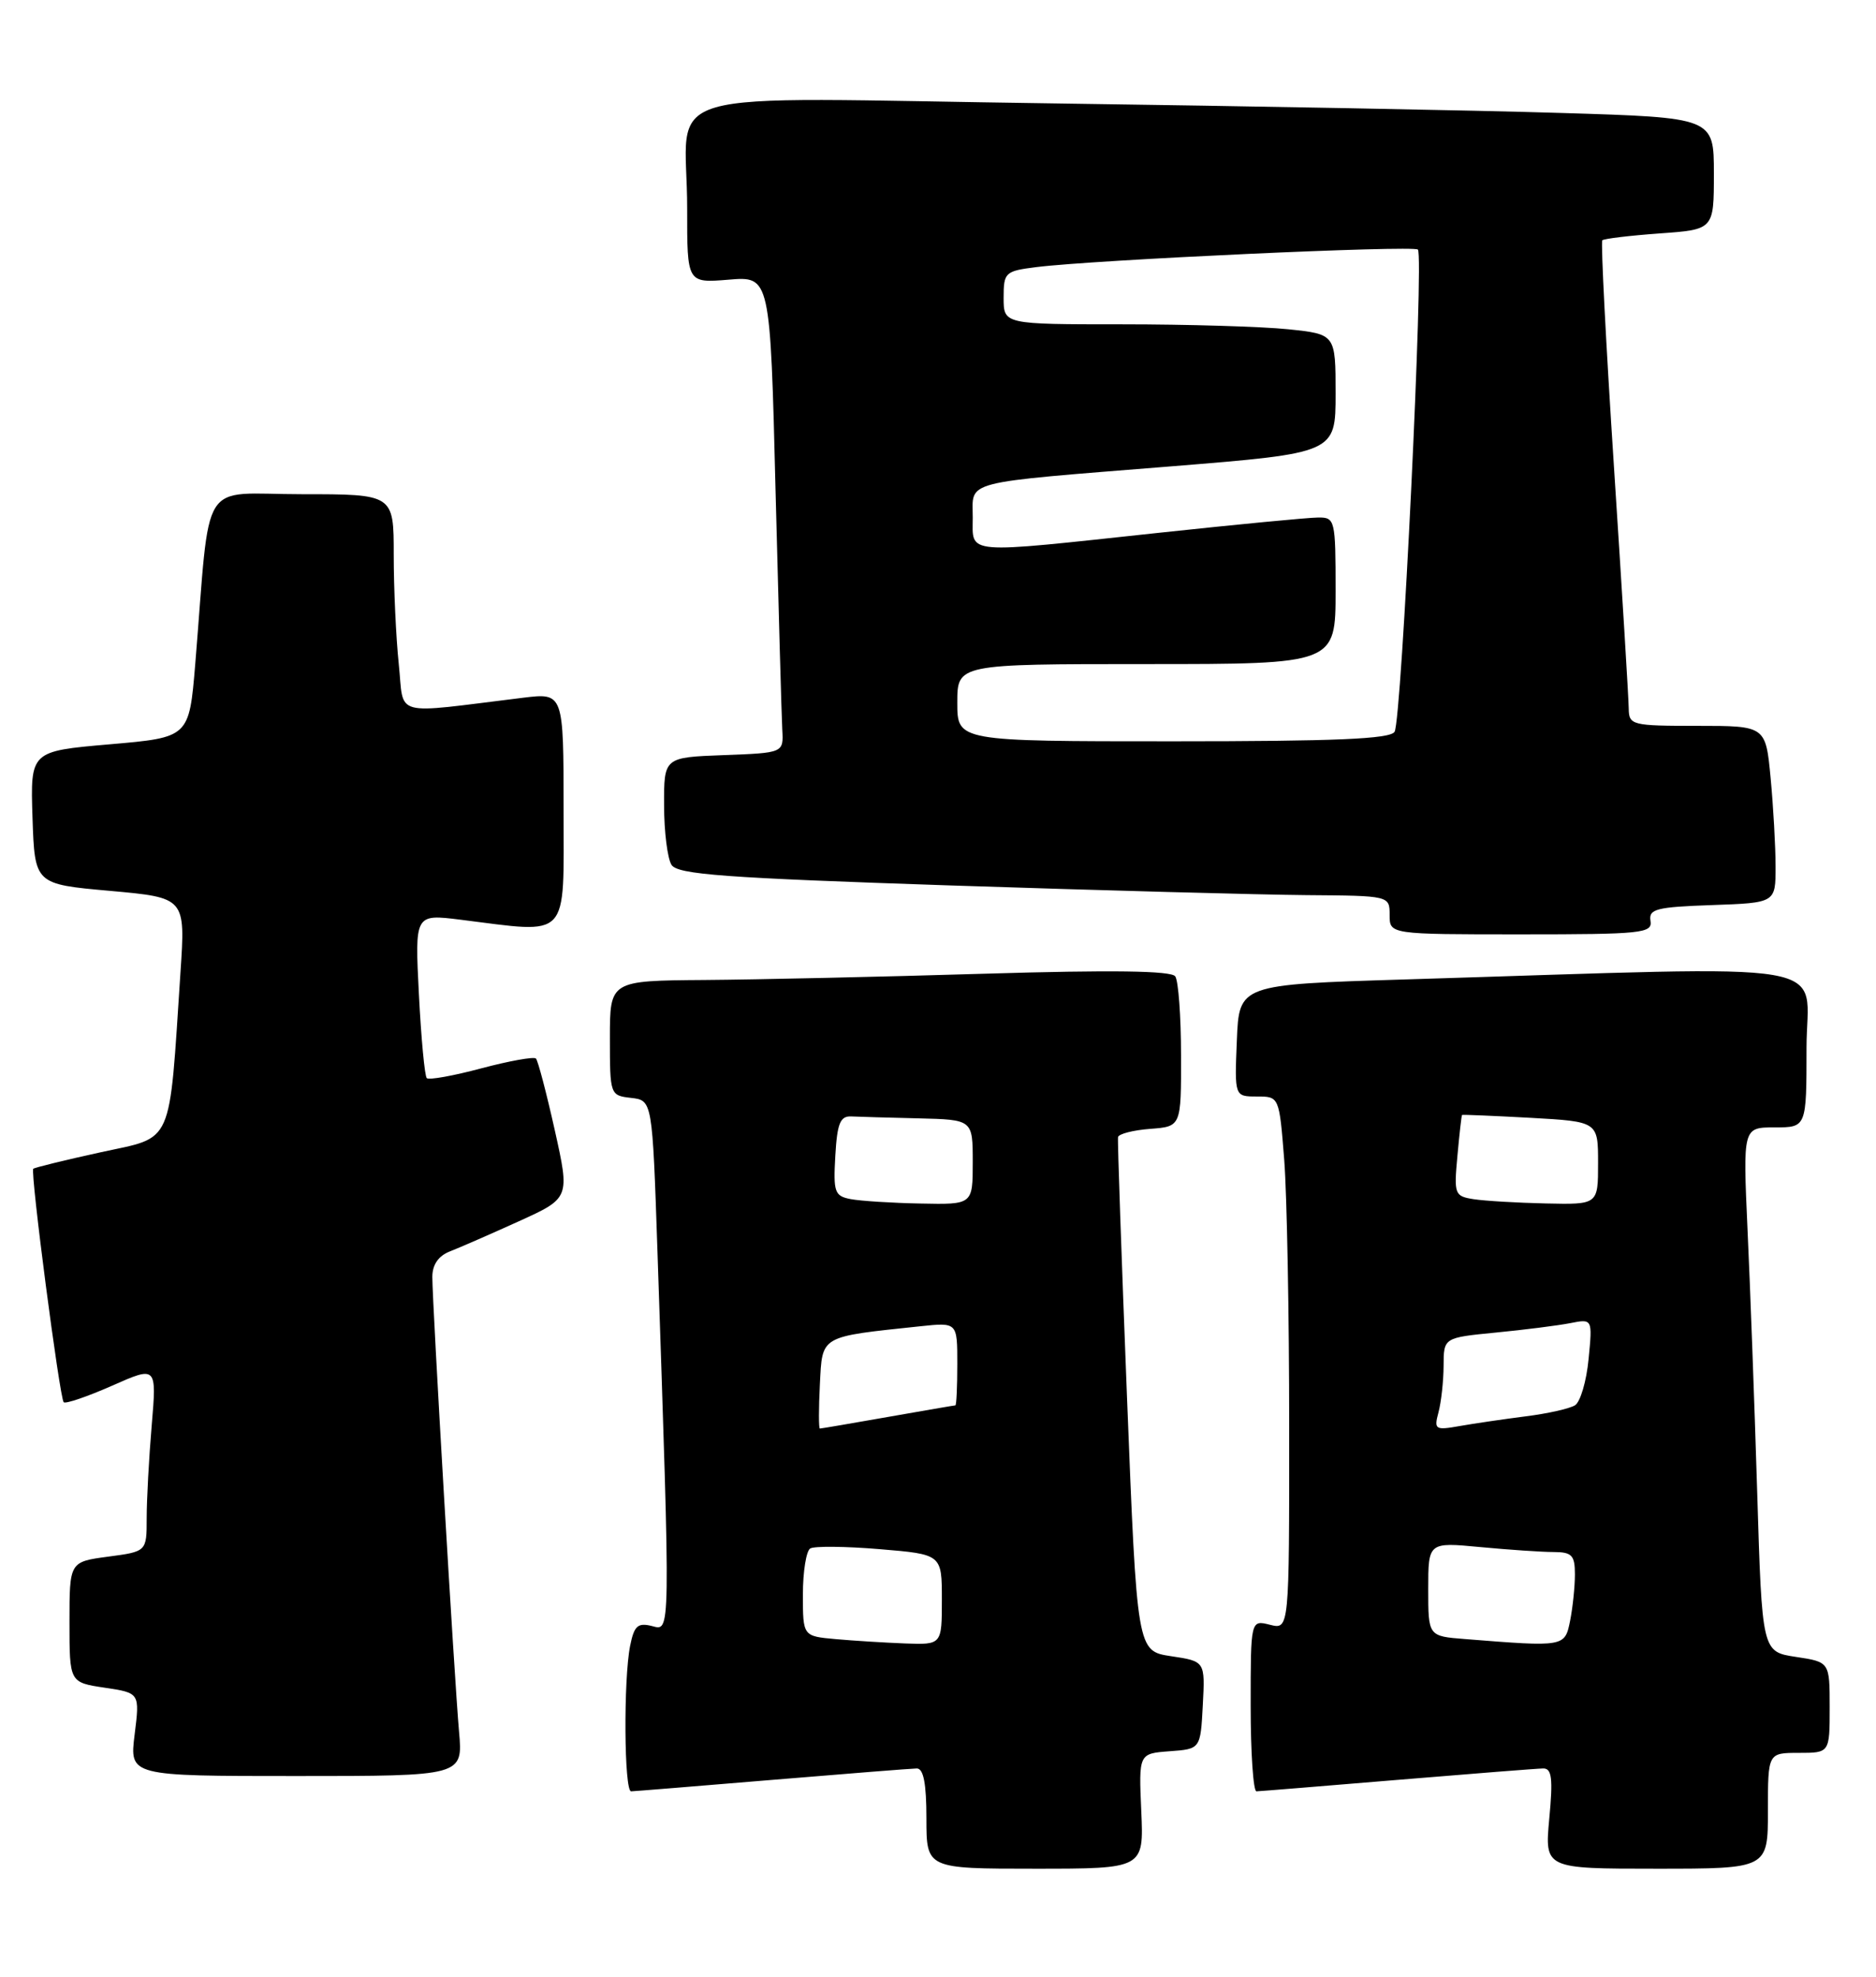 <?xml version="1.0" encoding="UTF-8" standalone="no"?>
<!DOCTYPE svg PUBLIC "-//W3C//DTD SVG 1.1//EN" "http://www.w3.org/Graphics/SVG/1.1/DTD/svg11.dtd" >
<svg xmlns="http://www.w3.org/2000/svg" xmlns:xlink="http://www.w3.org/1999/xlink" version="1.1" viewBox="0 0 243 256">
 <g >
 <path fill="currentColor"
d=" M 147.83 234.54 C 147.50 227.09 147.50 227.09 151.50 226.79 C 155.50 226.50 155.50 226.50 155.80 220.82 C 156.10 215.14 156.10 215.14 151.69 214.48 C 147.28 213.82 147.28 213.82 145.98 180.91 C 145.27 162.82 144.74 147.67 144.82 147.26 C 144.90 146.84 146.77 146.36 148.98 146.19 C 153.00 145.89 153.00 145.89 152.98 136.69 C 152.98 131.64 152.64 127.02 152.23 126.44 C 151.73 125.71 144.06 125.60 127.50 126.10 C 114.30 126.50 97.99 126.86 91.25 126.91 C 79.00 127.00 79.00 127.00 79.00 134.43 C 79.00 141.80 79.03 141.87 81.75 142.18 C 84.50 142.50 84.50 142.50 85.16 162.00 C 86.86 212.58 86.88 211.19 84.43 210.57 C 82.61 210.12 82.14 210.54 81.62 213.14 C 80.75 217.51 80.84 232.00 81.75 231.98 C 82.16 231.97 90.38 231.30 100.00 230.50 C 109.62 229.70 118.06 229.03 118.75 229.02 C 119.62 229.01 120.00 230.96 120.00 235.50 C 120.00 242.00 120.00 242.00 134.08 242.00 C 148.16 242.00 148.16 242.00 147.83 234.54 Z  M 229.00 234.50 C 229.00 227.00 229.00 227.00 233.00 227.00 C 237.00 227.00 237.00 227.00 237.00 221.11 C 237.00 215.23 237.00 215.23 232.62 214.57 C 228.24 213.91 228.24 213.91 227.61 193.21 C 227.26 181.82 226.70 166.54 226.36 159.25 C 225.76 146.00 225.76 146.00 229.88 146.00 C 234.00 146.00 234.00 146.00 234.00 135.70 C 234.00 124.11 239.68 125.08 182.00 126.84 C 160.50 127.50 160.50 127.50 160.21 134.75 C 159.91 142.00 159.91 142.00 162.81 142.00 C 165.70 142.00 165.70 142.00 166.35 150.25 C 166.70 154.79 166.99 170.32 166.99 184.77 C 167.00 211.04 167.00 211.04 164.50 210.41 C 162.00 209.78 162.00 209.78 162.00 220.89 C 162.00 227.00 162.34 231.99 162.75 231.98 C 163.16 231.97 171.38 231.30 181.00 230.50 C 190.62 229.70 199.13 229.03 199.89 229.02 C 201.01 229.00 201.17 230.31 200.68 235.50 C 200.08 242.00 200.08 242.00 214.54 242.00 C 229.00 242.00 229.00 242.00 229.00 234.50 Z  M 59.46 224.25 C 58.85 217.40 56.00 168.83 56.00 165.37 C 56.00 163.79 56.78 162.65 58.25 162.07 C 59.49 161.59 63.50 159.84 67.16 158.18 C 73.82 155.16 73.82 155.16 71.86 146.36 C 70.78 141.52 69.68 137.35 69.42 137.08 C 69.15 136.82 65.97 137.39 62.35 138.35 C 58.73 139.32 55.55 139.89 55.28 139.62 C 55.01 139.35 54.55 134.45 54.26 128.74 C 53.73 118.37 53.73 118.37 59.62 119.10 C 73.97 120.89 73.00 121.92 73.00 104.86 C 73.00 89.72 73.00 89.72 67.75 90.36 C 50.50 92.47 52.39 92.98 51.65 85.97 C 51.29 82.53 51.00 76.17 51.00 71.85 C 51.00 64.00 51.00 64.00 39.08 64.00 C 25.64 64.00 27.32 61.32 25.29 86.00 C 24.50 95.50 24.50 95.50 14.21 96.39 C 3.93 97.28 3.93 97.28 4.21 105.89 C 4.50 114.50 4.50 114.50 14.26 115.37 C 24.02 116.25 24.02 116.25 23.38 125.87 C 21.87 148.75 22.58 147.14 13.05 149.22 C 8.40 150.24 4.47 151.20 4.31 151.36 C 3.90 151.76 7.73 181.06 8.25 181.59 C 8.49 181.83 11.30 180.87 14.50 179.46 C 20.30 176.89 20.30 176.89 19.65 184.60 C 19.29 188.83 19.00 194.24 19.00 196.62 C 19.00 200.93 19.00 200.93 14.00 201.59 C 9.00 202.26 9.00 202.26 9.00 210.07 C 9.00 217.88 9.00 217.88 13.56 218.56 C 18.11 219.24 18.11 219.24 17.44 224.62 C 16.77 230.00 16.77 230.00 38.37 230.00 C 59.97 230.00 59.97 230.00 59.46 224.25 Z  M 213.79 119.25 C 213.54 117.72 214.54 117.46 221.75 117.21 C 230.00 116.92 230.00 116.92 229.99 112.21 C 229.99 109.62 229.70 104.46 229.35 100.75 C 228.71 94.00 228.71 94.00 219.86 94.00 C 211.35 94.00 211.00 93.91 210.97 91.75 C 210.96 90.51 210.10 76.45 209.06 60.50 C 208.02 44.55 207.34 31.33 207.55 31.12 C 207.76 30.91 211.09 30.51 214.96 30.23 C 222.00 29.73 222.00 29.73 222.00 22.48 C 222.00 15.23 222.00 15.23 202.25 14.63 C 191.39 14.29 161.75 13.74 136.40 13.39 C 83.03 12.66 89.04 10.93 89.01 27.08 C 89.00 36.66 89.00 36.66 94.38 36.22 C 99.77 35.77 99.77 35.77 100.46 63.64 C 100.85 78.96 101.24 92.85 101.33 94.50 C 101.50 97.50 101.50 97.50 93.75 97.79 C 86.00 98.08 86.00 98.08 86.02 104.29 C 86.02 107.71 86.46 111.17 86.98 112.00 C 87.77 113.25 93.82 113.69 123.21 114.67 C 142.62 115.31 163.34 115.87 169.25 115.92 C 180.00 116.00 180.00 116.00 180.00 118.50 C 180.00 121.00 180.00 121.00 197.04 121.00 C 212.72 121.00 214.06 120.86 213.79 119.25 Z  M 108.25 212.27 C 104.00 211.89 104.00 211.89 104.00 206.50 C 104.00 203.54 104.43 200.85 104.95 200.53 C 105.47 200.21 109.52 200.25 113.95 200.62 C 122.00 201.29 122.00 201.29 122.00 207.14 C 122.00 213.00 122.00 213.00 117.25 212.83 C 114.64 212.73 110.59 212.48 108.25 212.27 Z  M 106.20 179.27 C 106.53 172.89 106.10 173.14 119.25 171.75 C 124.00 171.25 124.00 171.25 124.00 176.62 C 124.00 179.58 123.89 182.00 123.75 182.00 C 123.61 182.00 119.67 182.68 115.00 183.50 C 110.33 184.32 106.37 185.00 106.20 185.00 C 106.04 185.00 106.04 182.42 106.20 179.27 Z  M 110.20 155.29 C 108.10 154.89 107.93 154.39 108.20 149.67 C 108.44 145.49 108.83 144.52 110.25 144.58 C 111.21 144.63 115.15 144.74 119.00 144.83 C 126.00 145.00 126.00 145.00 126.00 150.50 C 126.00 156.00 126.00 156.00 119.25 155.86 C 115.54 155.79 111.47 155.53 110.20 155.29 Z  M 189.75 212.26 C 185.00 211.89 185.00 211.89 185.00 205.80 C 185.00 199.71 185.00 199.71 191.75 200.35 C 195.46 200.70 199.74 200.99 201.25 200.99 C 203.61 201.00 204.00 201.41 204.00 203.88 C 204.00 205.46 203.72 208.16 203.38 209.88 C 202.69 213.29 202.70 213.29 189.75 212.26 Z  M 186.33 182.89 C 186.68 181.58 186.98 178.86 186.99 176.87 C 187.00 173.23 187.00 173.23 193.75 172.57 C 197.46 172.21 201.80 171.66 203.39 171.35 C 206.28 170.78 206.28 170.78 205.77 176.00 C 205.50 178.87 204.70 181.56 204.01 181.99 C 203.31 182.42 200.44 183.07 197.62 183.42 C 194.80 183.78 190.97 184.34 189.10 184.67 C 185.89 185.24 185.73 185.14 186.33 182.89 Z  M 190.90 155.30 C 188.41 154.91 188.32 154.68 188.78 149.70 C 189.04 146.84 189.31 144.45 189.38 144.39 C 189.45 144.33 193.44 144.50 198.25 144.76 C 207.00 145.25 207.00 145.25 207.00 150.63 C 207.00 156.00 207.00 156.00 200.25 155.85 C 196.54 155.77 192.33 155.52 190.90 155.30 Z  M 124.00 91.00 C 124.00 86.00 124.00 86.00 148.50 86.00 C 173.00 86.00 173.00 86.00 173.00 76.50 C 173.00 67.31 172.93 67.00 170.75 67.02 C 169.51 67.02 160.18 67.92 150.00 69.01 C 124.57 71.74 126.00 71.86 126.00 67.02 C 126.00 62.15 124.25 62.60 151.75 60.39 C 173.00 58.67 173.00 58.67 173.00 50.98 C 173.00 43.28 173.00 43.28 166.85 42.64 C 163.47 42.29 153.80 42.00 145.35 42.00 C 130.00 42.00 130.00 42.00 130.00 38.56 C 130.00 35.27 130.18 35.10 134.25 34.59 C 141.85 33.64 183.08 31.75 183.66 32.32 C 184.46 33.13 181.56 93.29 180.64 94.77 C 180.07 95.70 172.97 96.00 151.94 96.00 C 124.00 96.00 124.00 96.00 124.00 91.00 Z "/>
</g>
</svg>